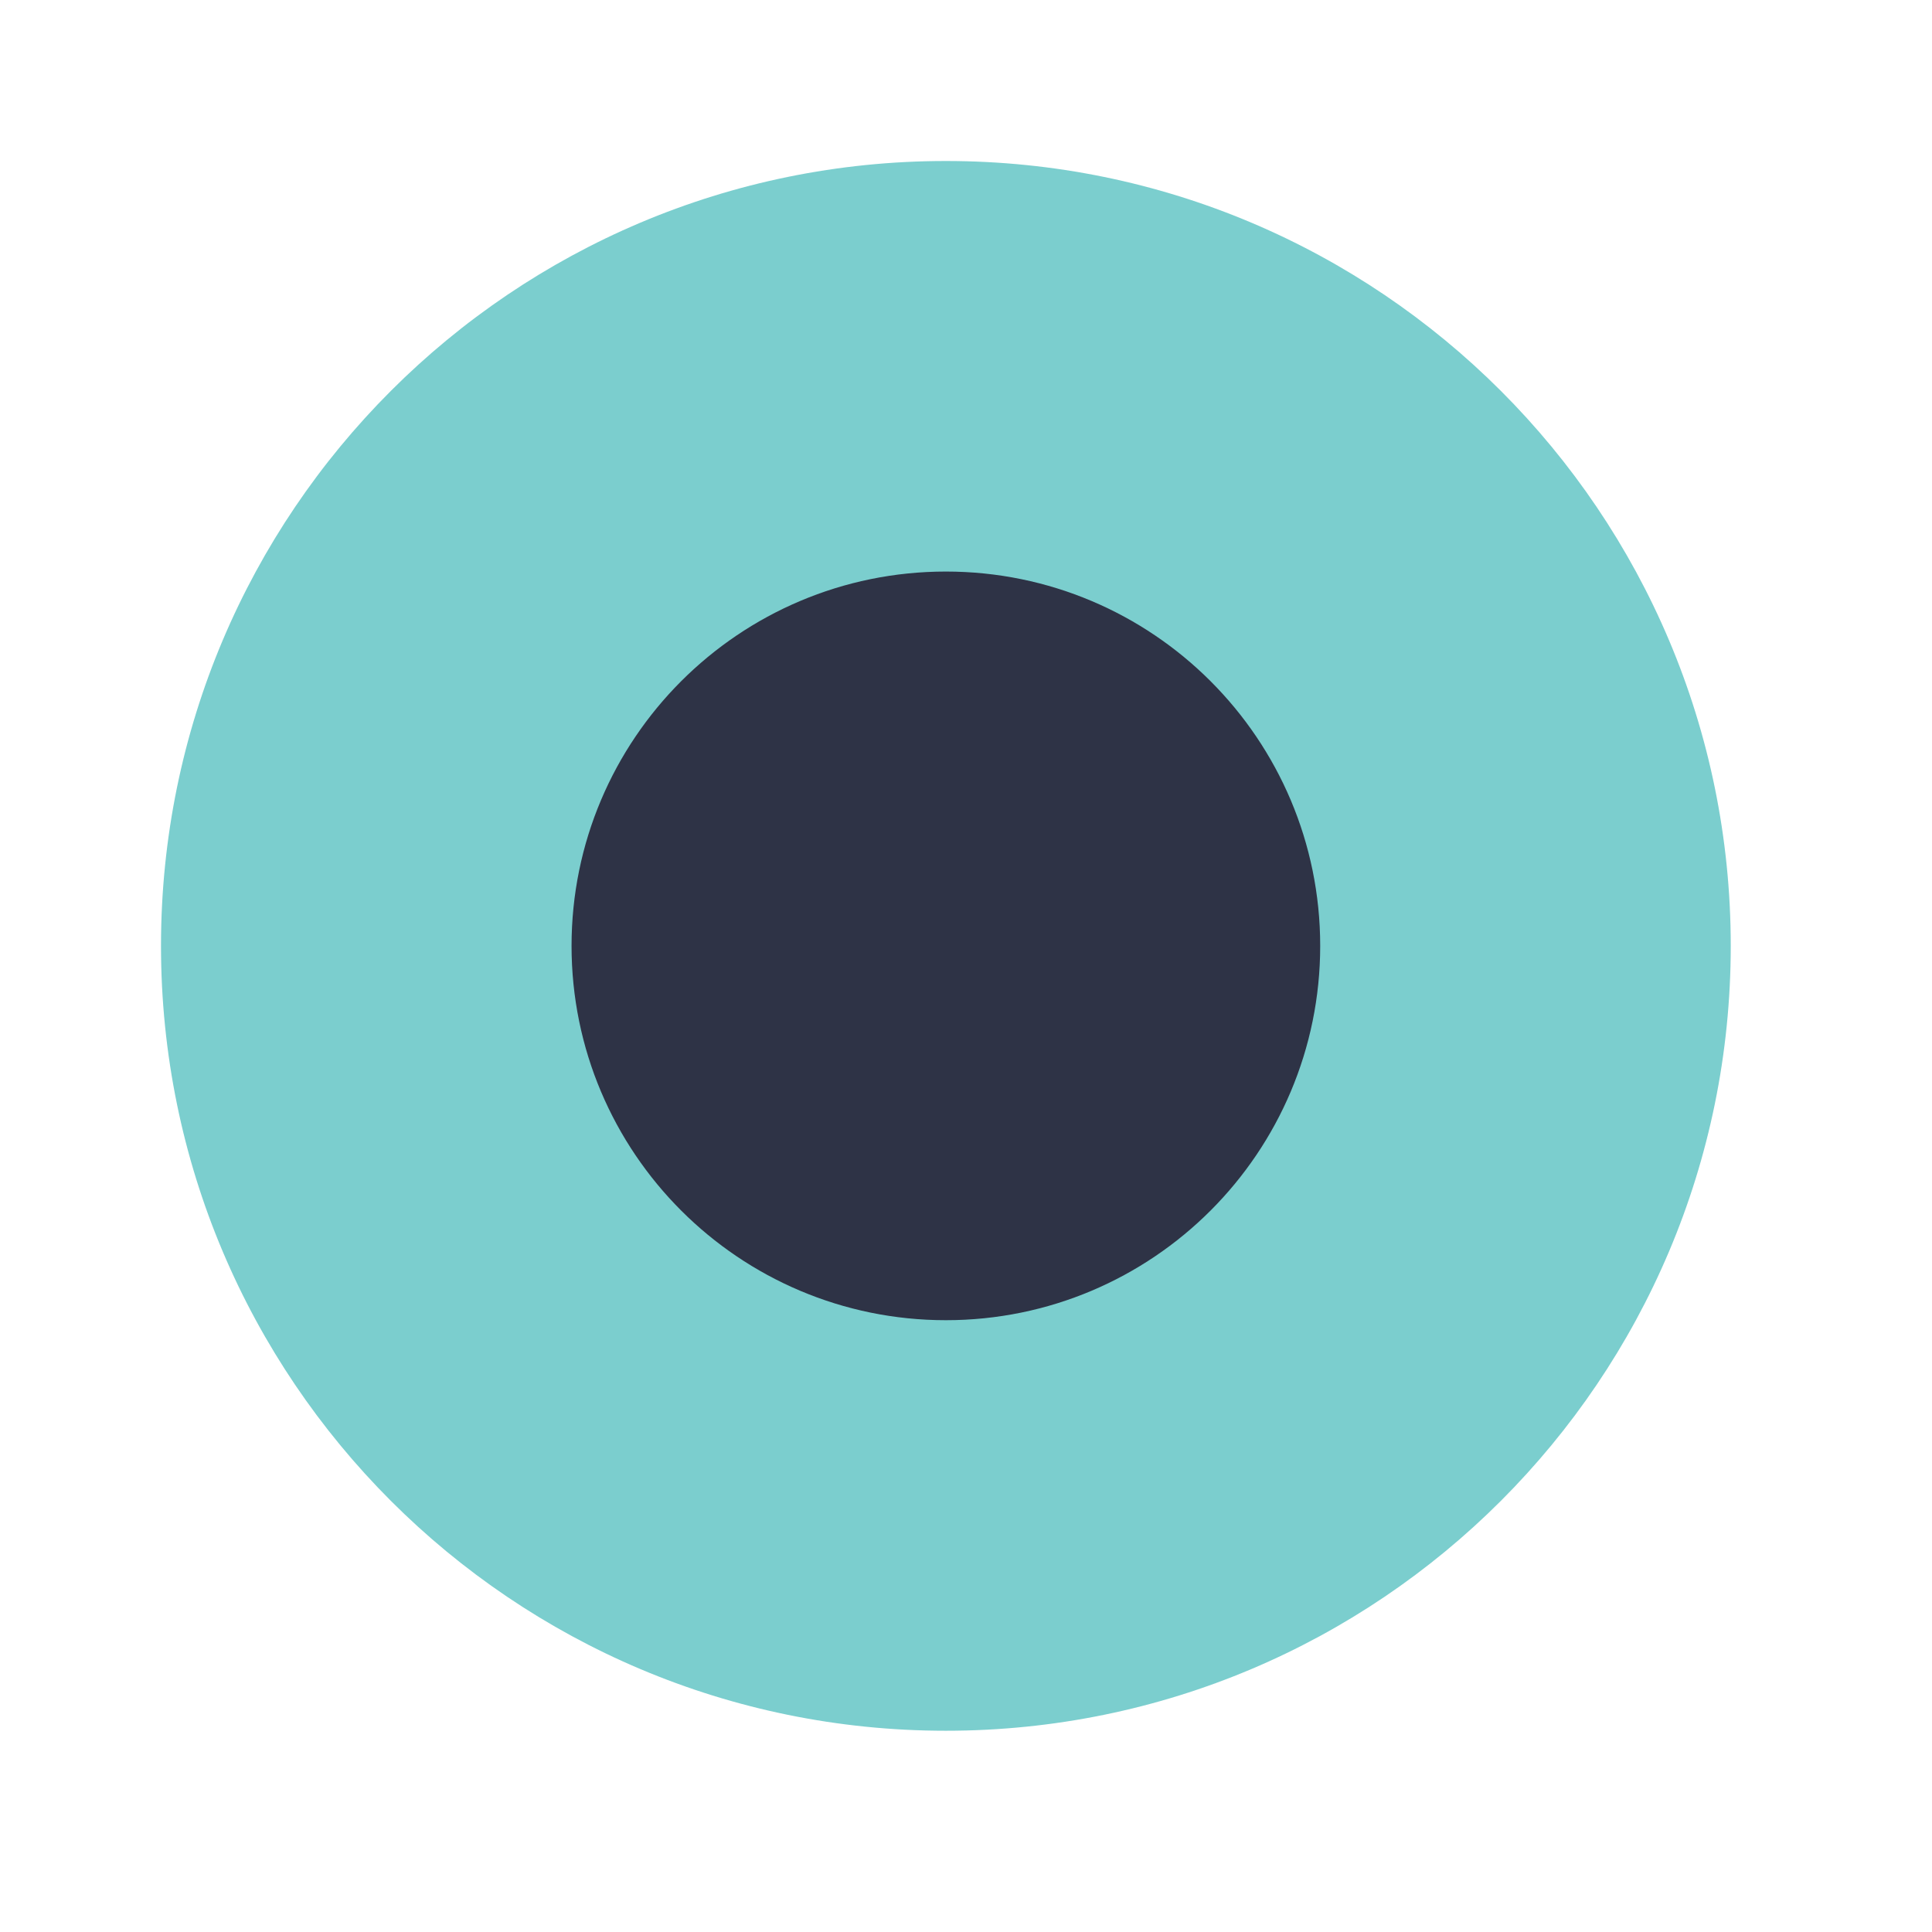 <svg width="24" height="24" viewBox="0 0 24 24" fill="none" xmlns="http://www.w3.org/2000/svg">
<path d="M21.5 11.75C21.5 6.365 17.135 2 11.75 2C6.365 2 2 6.365 2 11.75C2 17.135 6.365 21.5 11.75 21.5C17.135 21.5 21.5 17.135 21.5 11.75Z" fill="#7BCECE"/>
<path d="M15.65 11.75C15.65 9.596 13.904 7.85 11.75 7.85C9.596 7.85 7.85 9.596 7.85 11.75C7.85 13.904 9.596 15.65 11.75 15.65C13.904 15.65 15.65 13.904 15.65 11.75Z" fill="#2E3346" stroke="#2E3346" stroke-width="1.5"/>
</svg>
